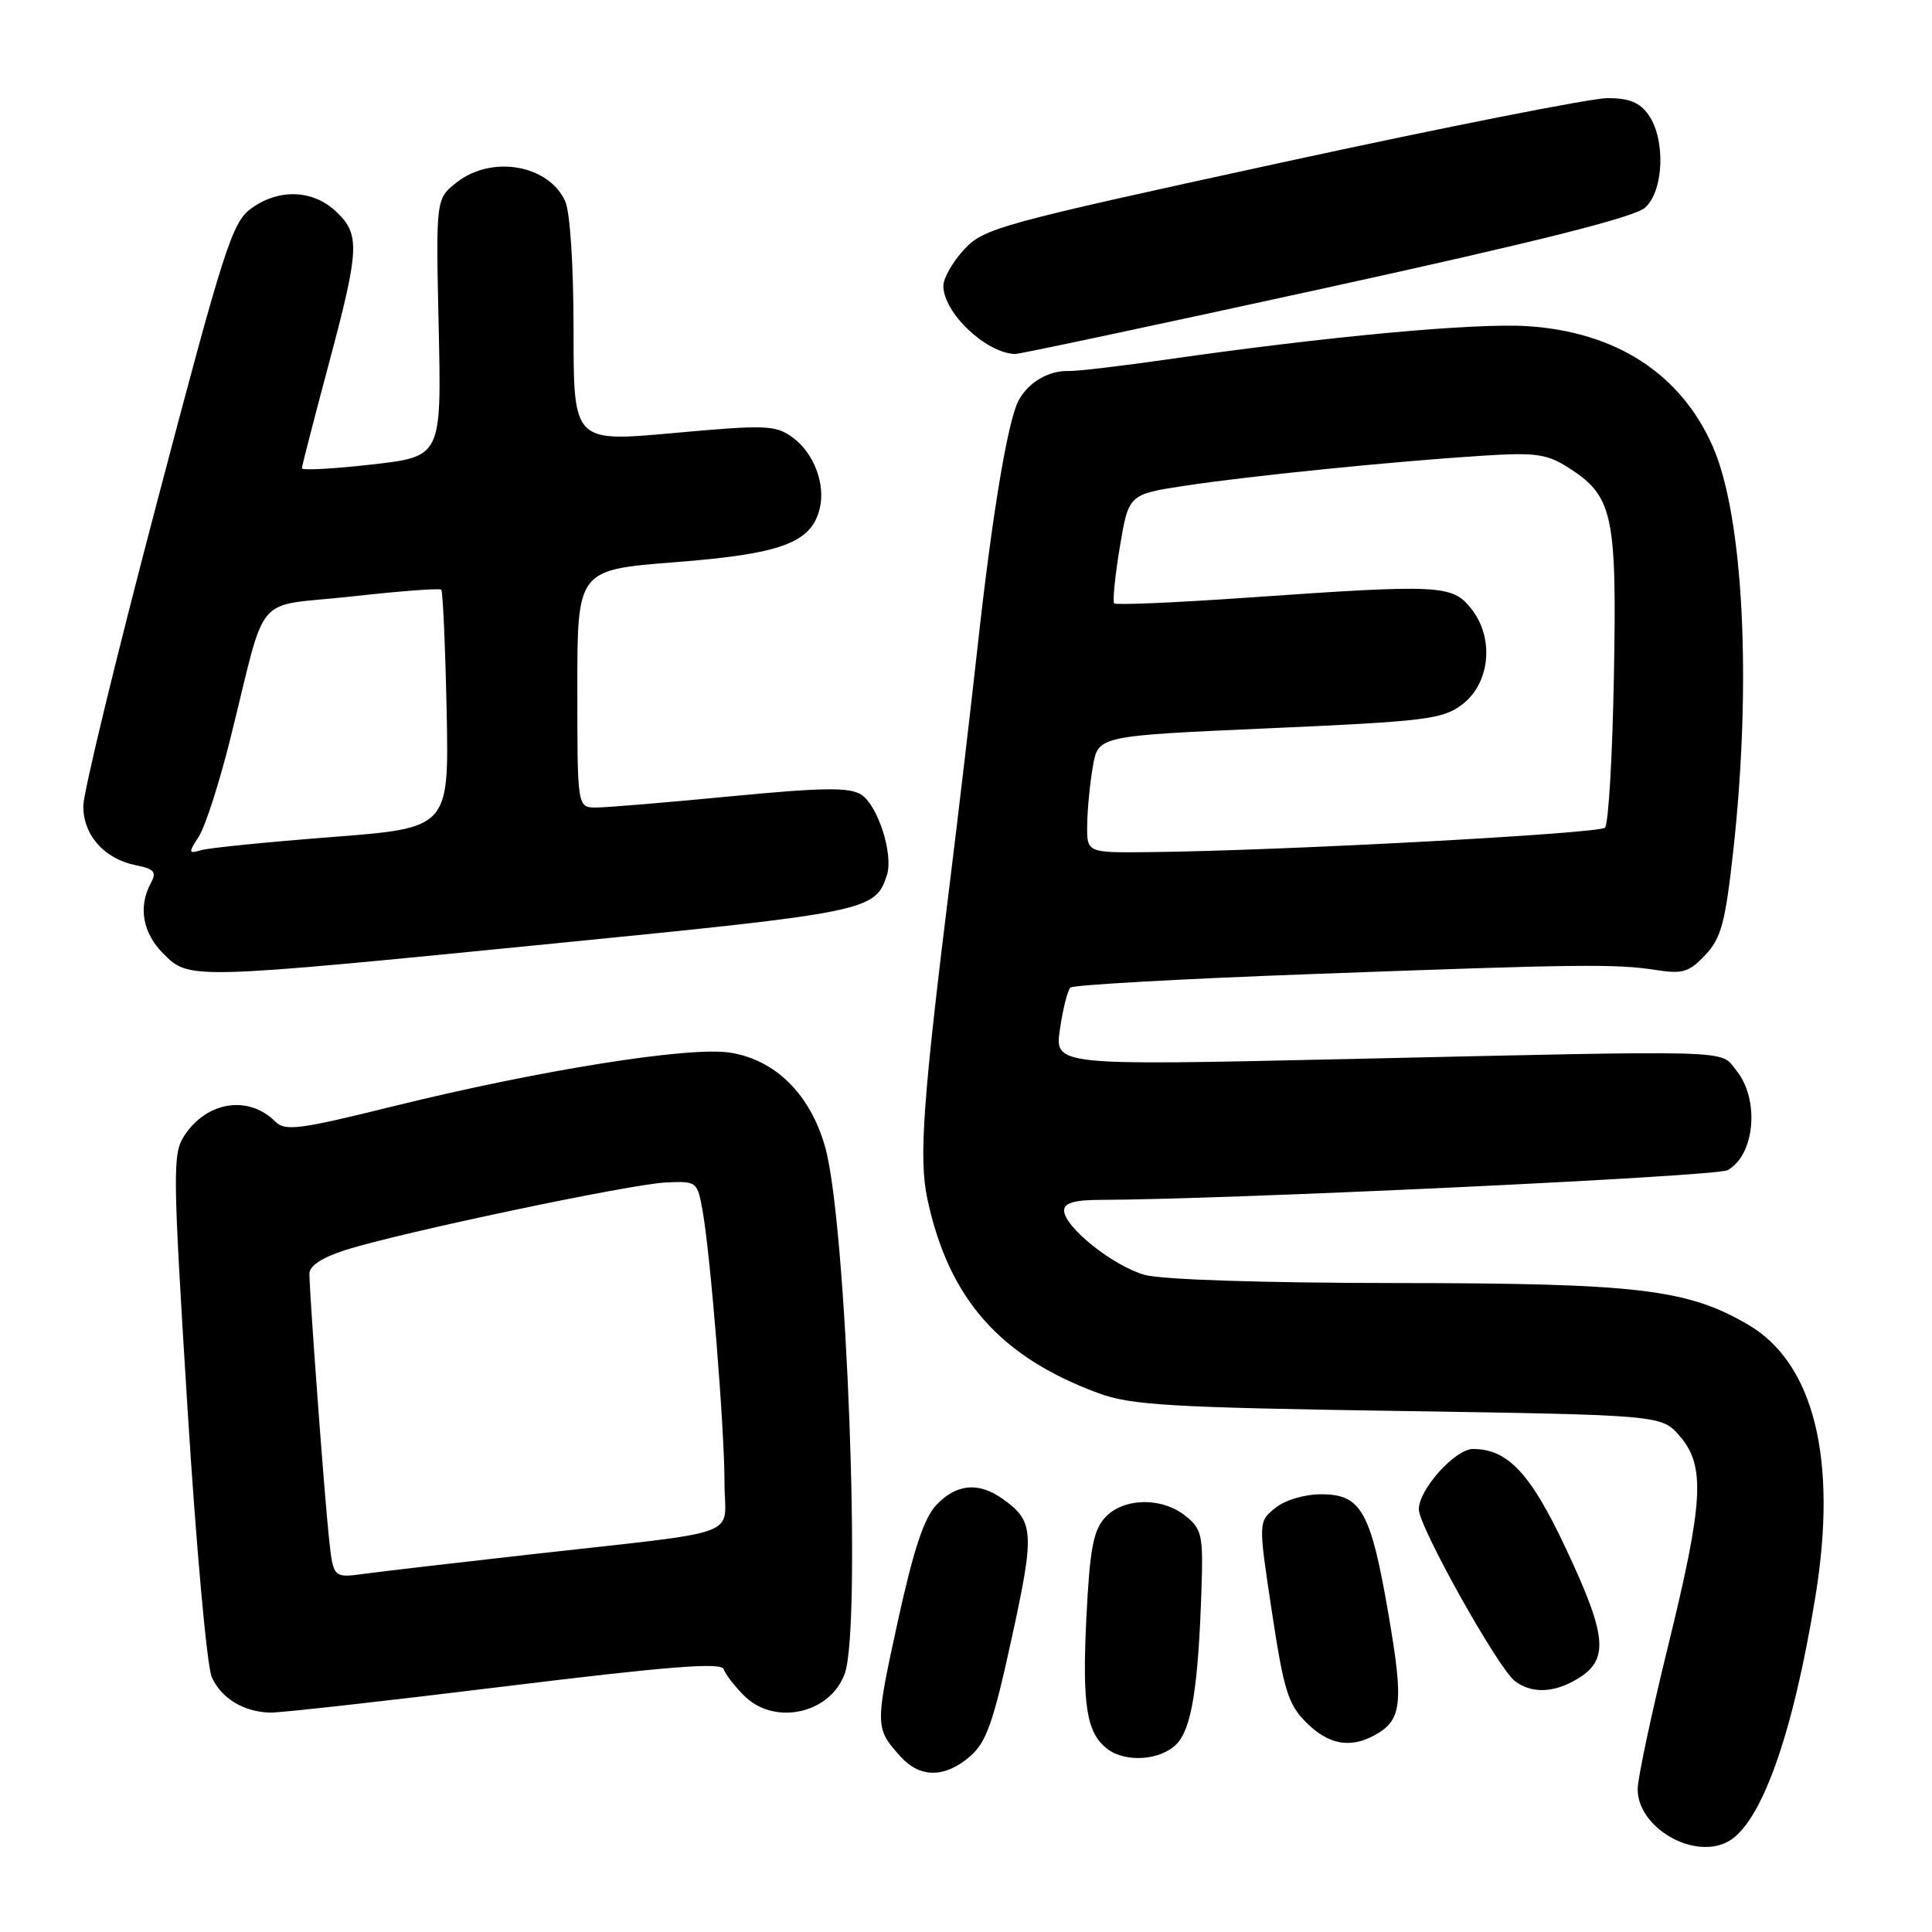 <?xml version="1.0" encoding="UTF-8" standalone="no"?>
<!DOCTYPE svg PUBLIC "-//W3C//DTD SVG 1.1//EN" "http://www.w3.org/Graphics/SVG/1.1/DTD/svg11.dtd" >
<svg xmlns="http://www.w3.org/2000/svg" xmlns:xlink="http://www.w3.org/1999/xlink" version="1.1" viewBox="0 0 256 256">
 <g >
 <path fill="currentColor"
d=" M 228.95 244.03 C 233.37 241.66 237.58 229.85 240.56 211.50 C 243.51 193.36 240.36 180.64 231.66 175.54 C 223.58 170.81 217.04 170.03 185.00 170.01 C 167.55 170.00 153.96 169.56 151.72 168.94 C 147.53 167.78 141.00 162.57 141.00 160.40 C 141.00 159.40 142.36 159.00 145.75 158.99 C 162.54 158.95 227.35 155.89 228.89 155.06 C 232.53 153.11 233.20 145.71 230.09 141.86 C 227.82 139.06 231.06 139.15 177.62 140.35 C 139.74 141.19 139.74 141.19 140.45 136.35 C 140.84 133.68 141.47 131.21 141.83 130.86 C 142.20 130.51 156.45 129.71 173.50 129.08 C 209.41 127.75 214.08 127.70 219.50 128.54 C 222.96 129.08 223.83 128.81 225.96 126.54 C 228.07 124.30 228.61 122.28 229.67 112.71 C 232.14 90.32 231.01 68.34 226.93 59.11 C 222.69 49.53 214.16 43.99 202.43 43.22 C 195.47 42.77 176.10 44.55 154.50 47.65 C 148.45 48.52 142.64 49.20 141.59 49.16 C 138.95 49.08 136.25 50.67 134.97 53.06 C 133.53 55.75 131.45 68.24 129.50 86.00 C 128.62 93.97 127.06 107.25 126.04 115.50 C 122.27 145.87 121.72 153.47 122.89 158.90 C 125.72 172.11 132.51 179.80 145.57 184.61 C 149.86 186.19 155.03 186.50 185.34 186.96 C 220.18 187.50 220.18 187.50 222.59 190.31 C 226.00 194.27 225.73 198.98 221.00 218.23 C 218.80 227.18 217.00 235.66 217.00 237.08 C 217.00 242.17 224.39 246.47 228.95 244.03 Z  M 128.51 232.75 C 130.70 230.86 131.60 228.32 134.04 217.14 C 137.14 202.97 137.04 201.54 132.77 198.55 C 129.61 196.34 126.70 196.63 124.07 199.42 C 122.41 201.19 121.03 205.38 118.92 215.04 C 115.94 228.68 115.94 229.00 119.32 232.75 C 121.90 235.61 125.18 235.61 128.51 232.75 Z  M 155.87 231.13 C 157.88 229.12 158.77 223.66 159.20 210.64 C 159.44 203.45 159.26 202.63 157.12 200.89 C 153.97 198.34 148.81 198.44 146.41 201.10 C 144.86 202.81 144.40 205.31 143.95 214.35 C 143.38 225.97 143.97 229.65 146.74 231.75 C 149.15 233.58 153.73 233.27 155.87 231.13 Z  M 182.04 229.98 C 185.77 227.98 186.03 225.84 184.00 214.01 C 181.64 200.27 180.38 198.00 175.09 198.00 C 172.84 198.00 170.28 198.76 168.97 199.82 C 166.73 201.64 166.73 201.64 168.53 213.56 C 170.11 223.98 170.68 225.84 173.09 228.24 C 175.98 231.14 178.84 231.69 182.04 229.98 Z  M 66.78 223.47 C 88.54 220.80 95.58 220.24 95.89 221.17 C 96.11 221.84 97.33 223.42 98.60 224.69 C 102.64 228.73 110.08 227.06 111.95 221.71 C 114.18 215.32 112.19 162.20 109.35 152.03 C 107.38 144.99 102.72 140.38 96.66 139.47 C 91.22 138.66 71.50 141.80 52.22 146.56 C 39.62 149.68 37.77 149.92 36.47 148.61 C 32.93 145.07 27.40 145.93 24.43 150.47 C 22.86 152.87 22.88 155.10 24.83 186.36 C 25.98 204.81 27.42 220.84 28.07 222.25 C 29.35 225.05 32.27 226.83 35.79 226.93 C 37.05 226.97 50.99 225.41 66.78 223.47 Z  M 208.32 222.85 C 213.33 220.21 213.18 217.29 207.43 205.06 C 202.80 195.22 199.78 192.00 195.18 192.00 C 192.81 192.00 188.00 197.36 188.00 199.99 C 188.00 202.29 198.50 221.06 200.73 222.75 C 202.79 224.31 205.48 224.34 208.32 222.85 Z  M 73.38 125.02 C 115.05 120.89 116.01 120.70 117.53 115.92 C 118.40 113.15 116.30 106.65 114.08 105.27 C 112.51 104.30 108.95 104.35 96.80 105.52 C 88.39 106.33 80.38 107.00 79.00 107.00 C 76.50 107.00 76.50 107.00 76.50 91.25 C 76.50 75.50 76.50 75.50 89.50 74.49 C 103.51 73.40 107.48 71.94 108.61 67.42 C 109.43 64.14 107.81 59.93 104.94 57.90 C 102.71 56.32 101.36 56.28 89.25 57.38 C 76.00 58.58 76.00 58.58 76.00 43.84 C 76.00 35.16 75.54 28.09 74.89 26.66 C 72.69 21.82 65.15 20.52 60.51 24.17 C 57.75 26.34 57.75 26.34 58.13 43.42 C 58.50 60.50 58.50 60.50 49.25 61.55 C 44.16 62.13 40.00 62.35 40.00 62.05 C 40.01 61.75 41.58 55.65 43.49 48.50 C 47.66 32.93 47.75 31.06 44.51 28.01 C 41.42 25.10 36.86 24.97 33.21 27.68 C 30.75 29.51 29.61 33.08 20.79 66.60 C 15.44 86.89 11.06 104.96 11.04 106.75 C 10.99 110.62 13.81 113.81 18.00 114.65 C 20.47 115.14 20.79 115.53 19.97 117.05 C 18.29 120.19 18.91 123.63 21.64 126.36 C 25.09 129.82 24.97 129.82 73.38 125.02 Z  M 175.74 38.14 C 203.83 31.99 216.59 28.78 217.99 27.51 C 220.47 25.27 220.72 18.47 218.44 15.22 C 217.29 13.58 215.88 13.00 213.01 13.00 C 210.87 13.00 191.43 16.84 169.81 21.54 C 132.43 29.67 130.36 30.23 127.75 33.06 C 126.24 34.69 125.00 36.86 125.00 37.88 C 125.00 41.43 130.62 46.77 134.50 46.91 C 135.05 46.93 153.61 42.98 175.74 38.14 Z  M 144.06 109.25 C 144.09 107.19 144.43 103.70 144.82 101.50 C 145.53 97.50 145.53 97.50 168.19 96.50 C 188.76 95.59 191.11 95.31 193.68 93.40 C 197.44 90.60 198.05 84.61 194.98 80.70 C 192.44 77.47 190.96 77.40 165.28 79.19 C 155.81 79.85 147.87 80.19 147.64 79.95 C 147.41 79.70 147.74 76.35 148.38 72.50 C 149.55 65.50 149.55 65.50 157.02 64.36 C 165.53 63.07 184.65 61.13 196.50 60.38 C 203.37 59.94 204.95 60.15 207.70 61.89 C 213.73 65.70 214.25 68.04 213.85 89.57 C 213.66 100.16 213.13 109.21 212.67 109.67 C 211.87 110.46 169.58 112.74 152.25 112.91 C 144.00 113.00 144.00 113.00 144.06 109.25 Z  M 43.59 203.80 C 42.97 198.01 41.00 171.37 41.00 168.77 C 41.00 167.73 42.67 166.63 45.75 165.64 C 52.96 163.34 83.57 156.89 88.26 156.68 C 92.35 156.50 92.41 156.55 93.11 160.51 C 94.17 166.56 96.00 189.26 96.00 196.49 C 96.00 203.89 99.24 202.71 70.00 206.00 C 60.38 207.08 50.62 208.22 48.33 208.53 C 44.16 209.10 44.16 209.10 43.59 203.80 Z  M 26.35 110.84 C 27.18 109.55 29.05 103.78 30.49 98.00 C 35.50 77.94 33.32 80.51 46.54 79.04 C 52.89 78.33 58.26 77.92 58.47 78.14 C 58.68 78.35 59.00 85.54 59.18 94.11 C 59.50 109.71 59.50 109.71 44.00 110.91 C 35.47 111.57 27.67 112.35 26.67 112.65 C 24.96 113.15 24.94 113.02 26.35 110.84 Z "/>
</g>
</svg>